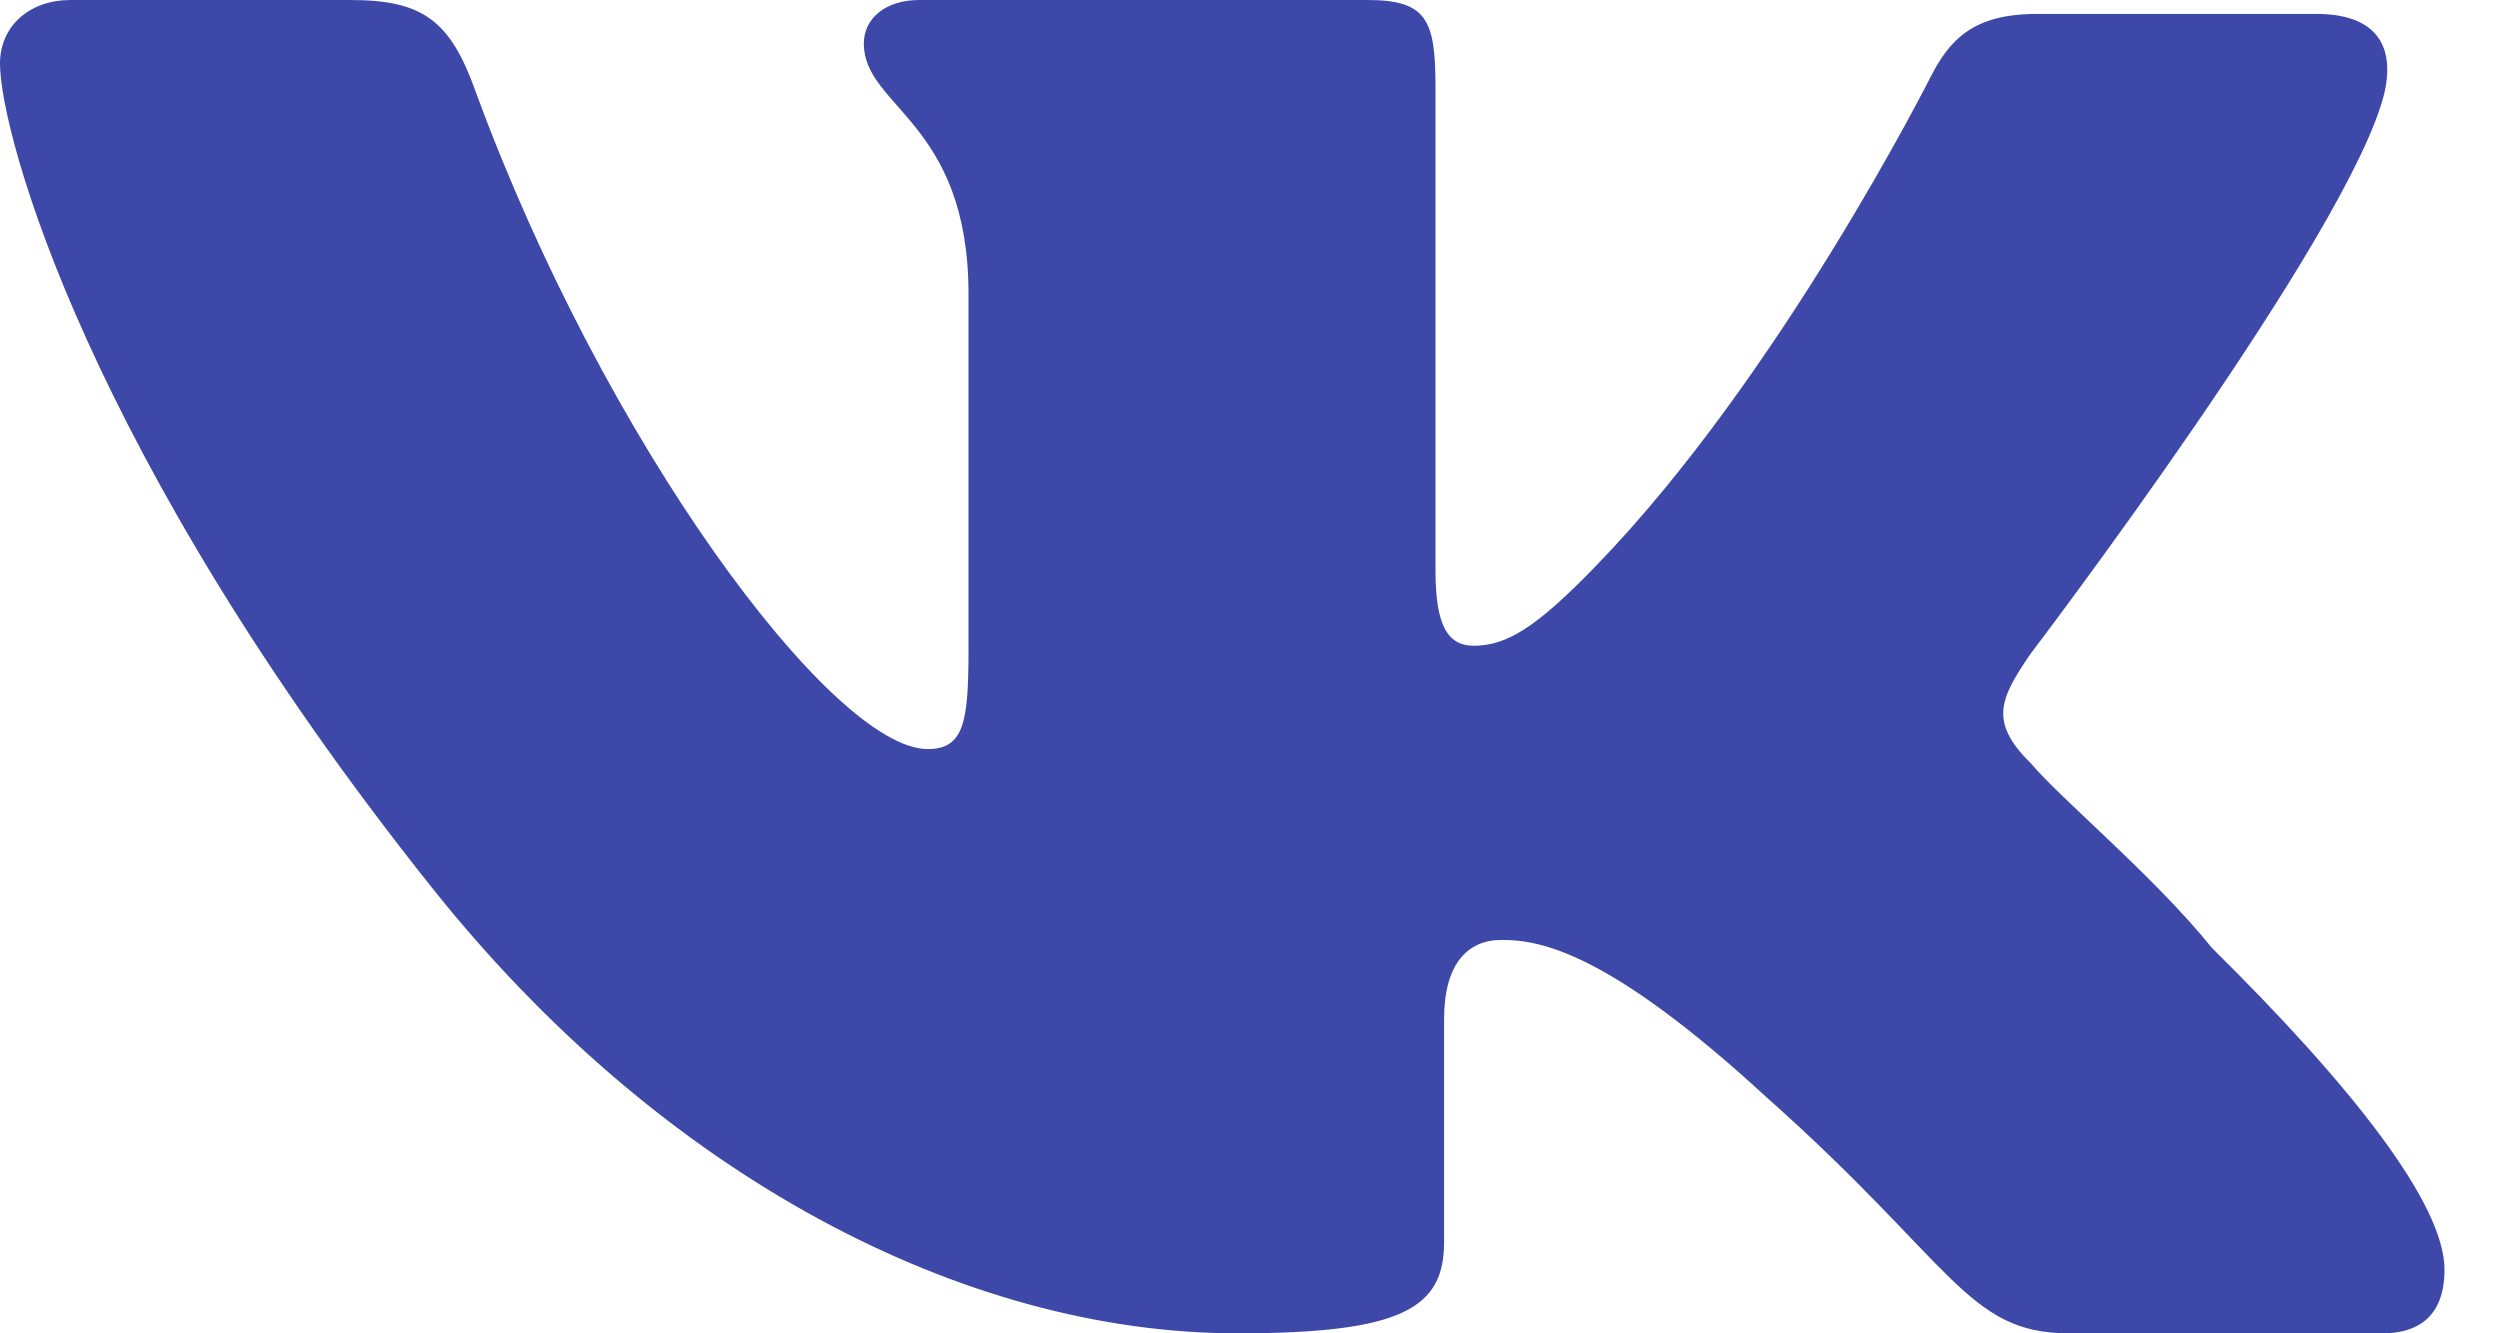 <svg width="30" height="16" viewBox="0 0 30 16" fill="none" xmlns="http://www.w3.org/2000/svg">
<path fill-rule="evenodd" clip-rule="evenodd" d="M24.367 7.845C24.367 7.845 28.234 2.765 28.617 1.097C28.745 0.5 28.463 0.167 27.797 0.167C27.797 0.167 25.572 0.167 24.444 0.167C23.676 0.167 23.395 0.477 23.164 0.929C23.164 0.929 21.351 4.528 19.146 6.796C18.438 7.529 18.079 7.749 17.686 7.749C17.371 7.749 17.226 7.505 17.226 6.844V1.049C17.226 0.239 17.124 0 16.407 0H11.033C10.623 0 10.366 0.222 10.366 0.524C10.366 1.288 11.622 1.46 11.622 3.529V7.797C11.622 8.656 11.57 8.989 11.134 8.989C9.983 8.989 7.244 5.293 5.707 1.097C5.401 0.239 5.068 0 4.199 0H0.845C0.358 0 0 0.309 0 0.763C0 1.597 1.049 5.46 5.17 10.635C7.935 14.116 11.57 16 14.847 16C16.843 16 17.329 15.691 17.329 14.903V12.232C17.329 11.565 17.611 11.279 18.02 11.279C18.48 11.279 19.294 11.416 21.194 13.163C23.447 15.165 23.601 16 24.829 16H28.591C28.976 16 29.334 15.833 29.334 15.236C29.334 14.451 28.234 13.044 26.543 11.375C25.852 10.516 24.726 9.585 24.367 9.156C23.856 8.656 24.01 8.369 24.367 7.845Z" fill="#3D48A9"/>
</svg>
